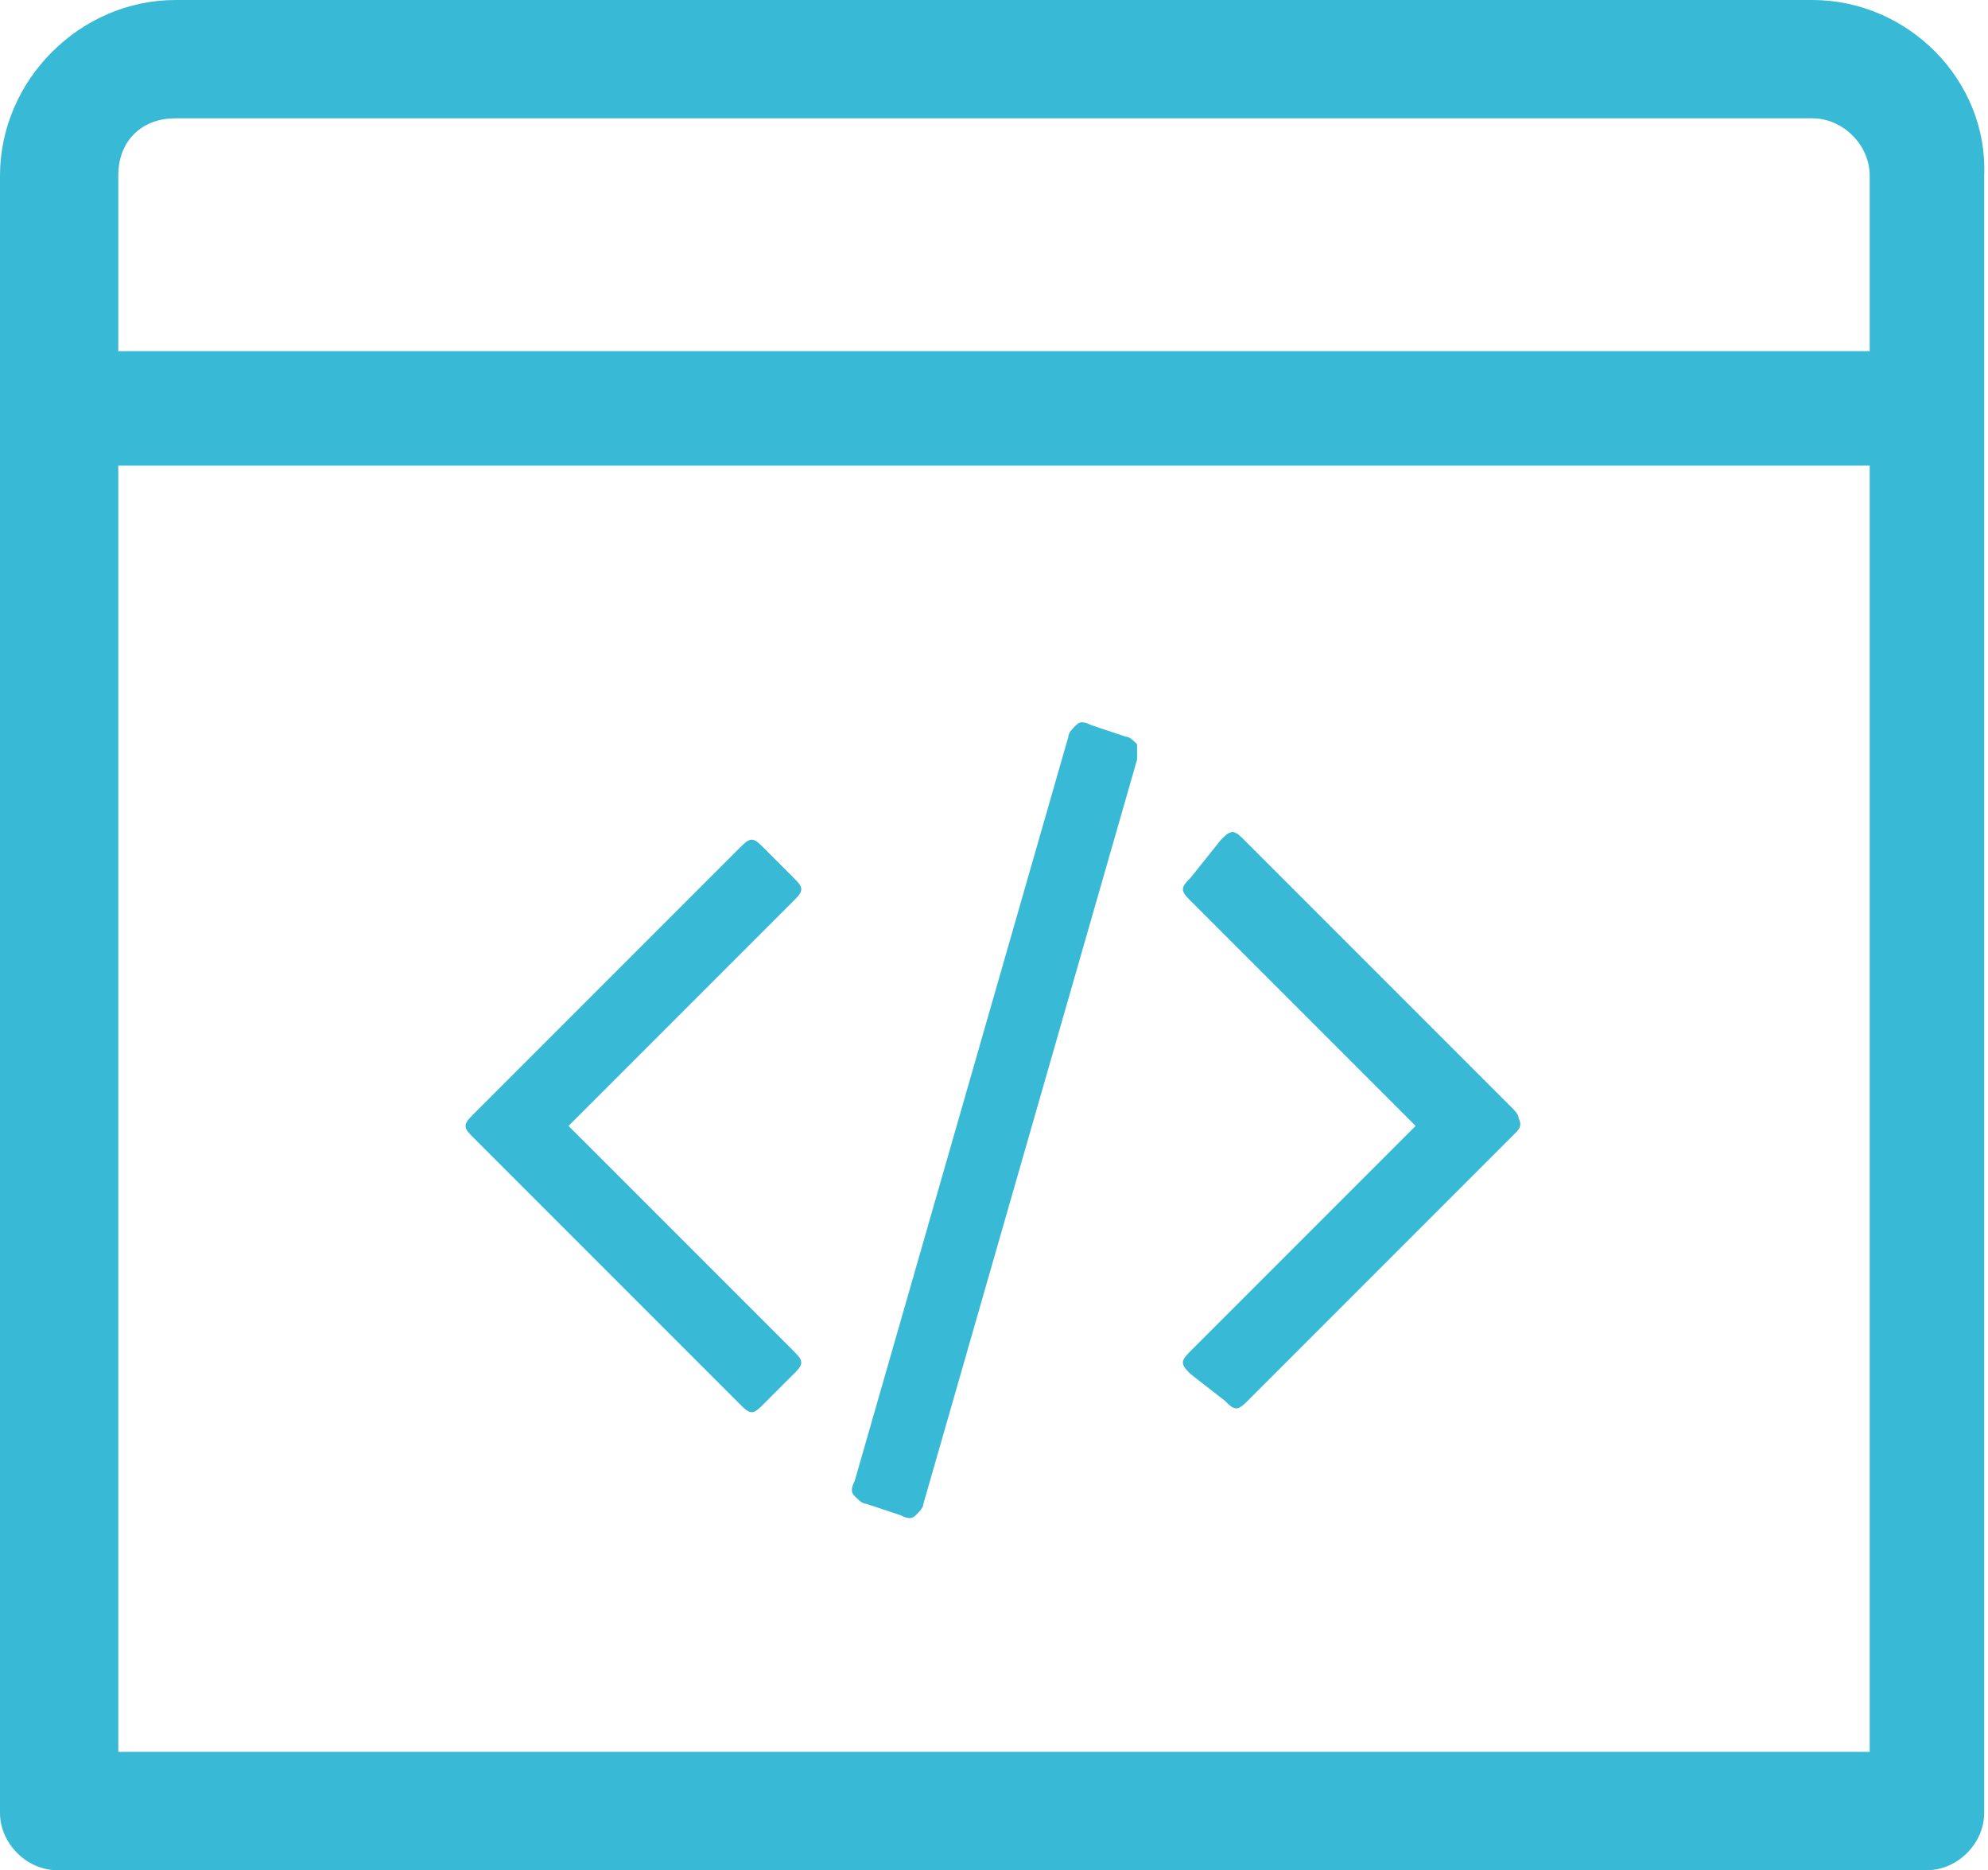<?xml version="1.0" encoding="utf-8"?>
<!-- Generator: Adobe Illustrator 22.1.0, SVG Export Plug-In . SVG Version: 6.00 Build 0)  -->
<svg version="1.1" id="Layer_1" xmlns="http://www.w3.org/2000/svg" xmlns:xlink="http://www.w3.org/1999/xlink" x="0px" y="0px"
	 viewBox="0 0 52.1 49" style="enable-background:new 0 0 52.1 49;" xml:space="preserve">
<style type="text/css">
	.st0{fill:#FFB55A;}
	.st1{fill:#FFFFFF;}
	.st2{fill:#FF8C00;}
	.st3{fill:#BCBCBC;}
	.st4{fill:#38B9D6;}
	.st5{fill:none;stroke:#CC5464;stroke-width:2;stroke-miterlimit:10;}
	.st6{fill:none;stroke:#BCBCBC;stroke-width:4;stroke-linecap:round;stroke-linejoin:round;stroke-miterlimit:10;}
	.st7{fill:#CC5464;}
	.st8{fill:#FCC717;}
	.st9{fill:#777777;}
	.st10{fill:#E90088;}
	.st11{opacity:0.32;fill:#1DBC68;}
	.st12{fill:#1DBC68;}
	.st13{fill:#D3D3D3;}
	.st14{fill:#5E9CD2;}
	.st15{fill:none;stroke:#CC5464;stroke-linecap:round;stroke-linejoin:round;stroke-miterlimit:10;}
	.st16{fill:none;stroke:#1DBC68;stroke-linecap:round;stroke-miterlimit:10;}
	.st17{fill:#606060;}
	.st18{fill:none;stroke:#D3D3D3;stroke-width:2;stroke-linecap:round;stroke-linejoin:round;stroke-miterlimit:10;}
	.st19{fill:none;stroke:#D3D3D3;stroke-width:2;stroke-miterlimit:10;}
	.st20{fill:none;stroke:#D3D3D3;stroke-width:2;stroke-linecap:round;stroke-miterlimit:10;}
	.st21{fill:none;stroke:#CC5464;stroke-width:2;stroke-linecap:round;stroke-linejoin:round;stroke-miterlimit:10;}
	.st22{fill:none;stroke:#1DBC68;stroke-width:2;stroke-linecap:round;stroke-miterlimit:10;}
	.st23{fill:none;stroke:#1DBC68;stroke-width:3;stroke-linecap:round;stroke-linejoin:round;stroke-miterlimit:10;}
	.st24{fill:#1CBB68;}
	.st25{fill:#CC5363;}
	.st26{opacity:0.4;}
	.st27{fill:#F4821F;}
	.st28{fill:#D6690A;}
	.st29{fill:#F5F5F5;}
	.st30{opacity:0.5;fill:#38B8D5;enable-background:new    ;}
	.st31{fill:#38B8D5;}
	.st32{fill:#3FB8D3;}
	.st33{fill:#178598;}
	.st34{fill:#2EA3BB;}
	.st35{fill:#E0EBFB;}
	.st36{fill:#CA5666;}
	.st37{fill:#A9CCFC;}
	.st38{fill:#F9A7A7;}
</style>
<path class="st4" d="M1.5,49h49c0.8,0,1.5-0.7,1.5-1.5V4.6C52.1,2.1,50,0,47.5,0H4.6C2.1,0,0,2.1,0,4.6v42.9C0,48.3,0.7,49,1.5,49z
	 M3.1,45.9V12.2H49v33.7H3.1z M4.6,3.1h42.9c0.8,0,1.5,0.7,1.5,1.5v4.6H3.1V4.6C3.1,3.7,3.7,3.1,4.6,3.1z"/>
<g>
	<path class="st4" d="M20.8,36l-0.8,0.8c-0.1,0.1-0.2,0.2-0.3,0.2c-0.1,0-0.2-0.1-0.3-0.2l-7-7c-0.1-0.1-0.2-0.2-0.2-0.3
		c0-0.1,0.1-0.2,0.2-0.3l7-7c0.1-0.1,0.2-0.2,0.3-0.2c0.1,0,0.2,0.1,0.3,0.2l0.8,0.8c0.1,0.1,0.2,0.2,0.2,0.3c0,0.1-0.1,0.2-0.2,0.3
		l-5.9,5.9l5.9,5.9c0.1,0.1,0.2,0.2,0.2,0.3C21,35.8,20.9,35.9,20.8,36z M29.8,19.9l-5.6,19.5c0,0.1-0.1,0.2-0.2,0.3
		c-0.1,0.1-0.2,0.1-0.4,0l-0.9-0.3c-0.1,0-0.2-0.1-0.3-0.2s-0.1-0.2,0-0.4l5.6-19.5c0-0.1,0.1-0.2,0.2-0.3c0.1-0.1,0.2-0.1,0.4,0
		l0.9,0.3c0.1,0,0.2,0.1,0.3,0.2C29.8,19.6,29.8,19.8,29.8,19.9z M39.7,29.7l-7,7c-0.1,0.1-0.2,0.2-0.3,0.2s-0.2-0.1-0.3-0.2
		L31.2,36c-0.1-0.1-0.2-0.2-0.2-0.3c0-0.1,0.1-0.2,0.2-0.3l5.9-5.9l-5.9-5.9c-0.1-0.1-0.2-0.2-0.2-0.3c0-0.1,0.1-0.2,0.2-0.3L32,22
		c0.1-0.1,0.2-0.2,0.3-0.2s0.2,0.1,0.3,0.2l7,7c0.1,0.1,0.2,0.2,0.2,0.3C39.9,29.5,39.8,29.6,39.7,29.7z"/>
</g>
</svg>
